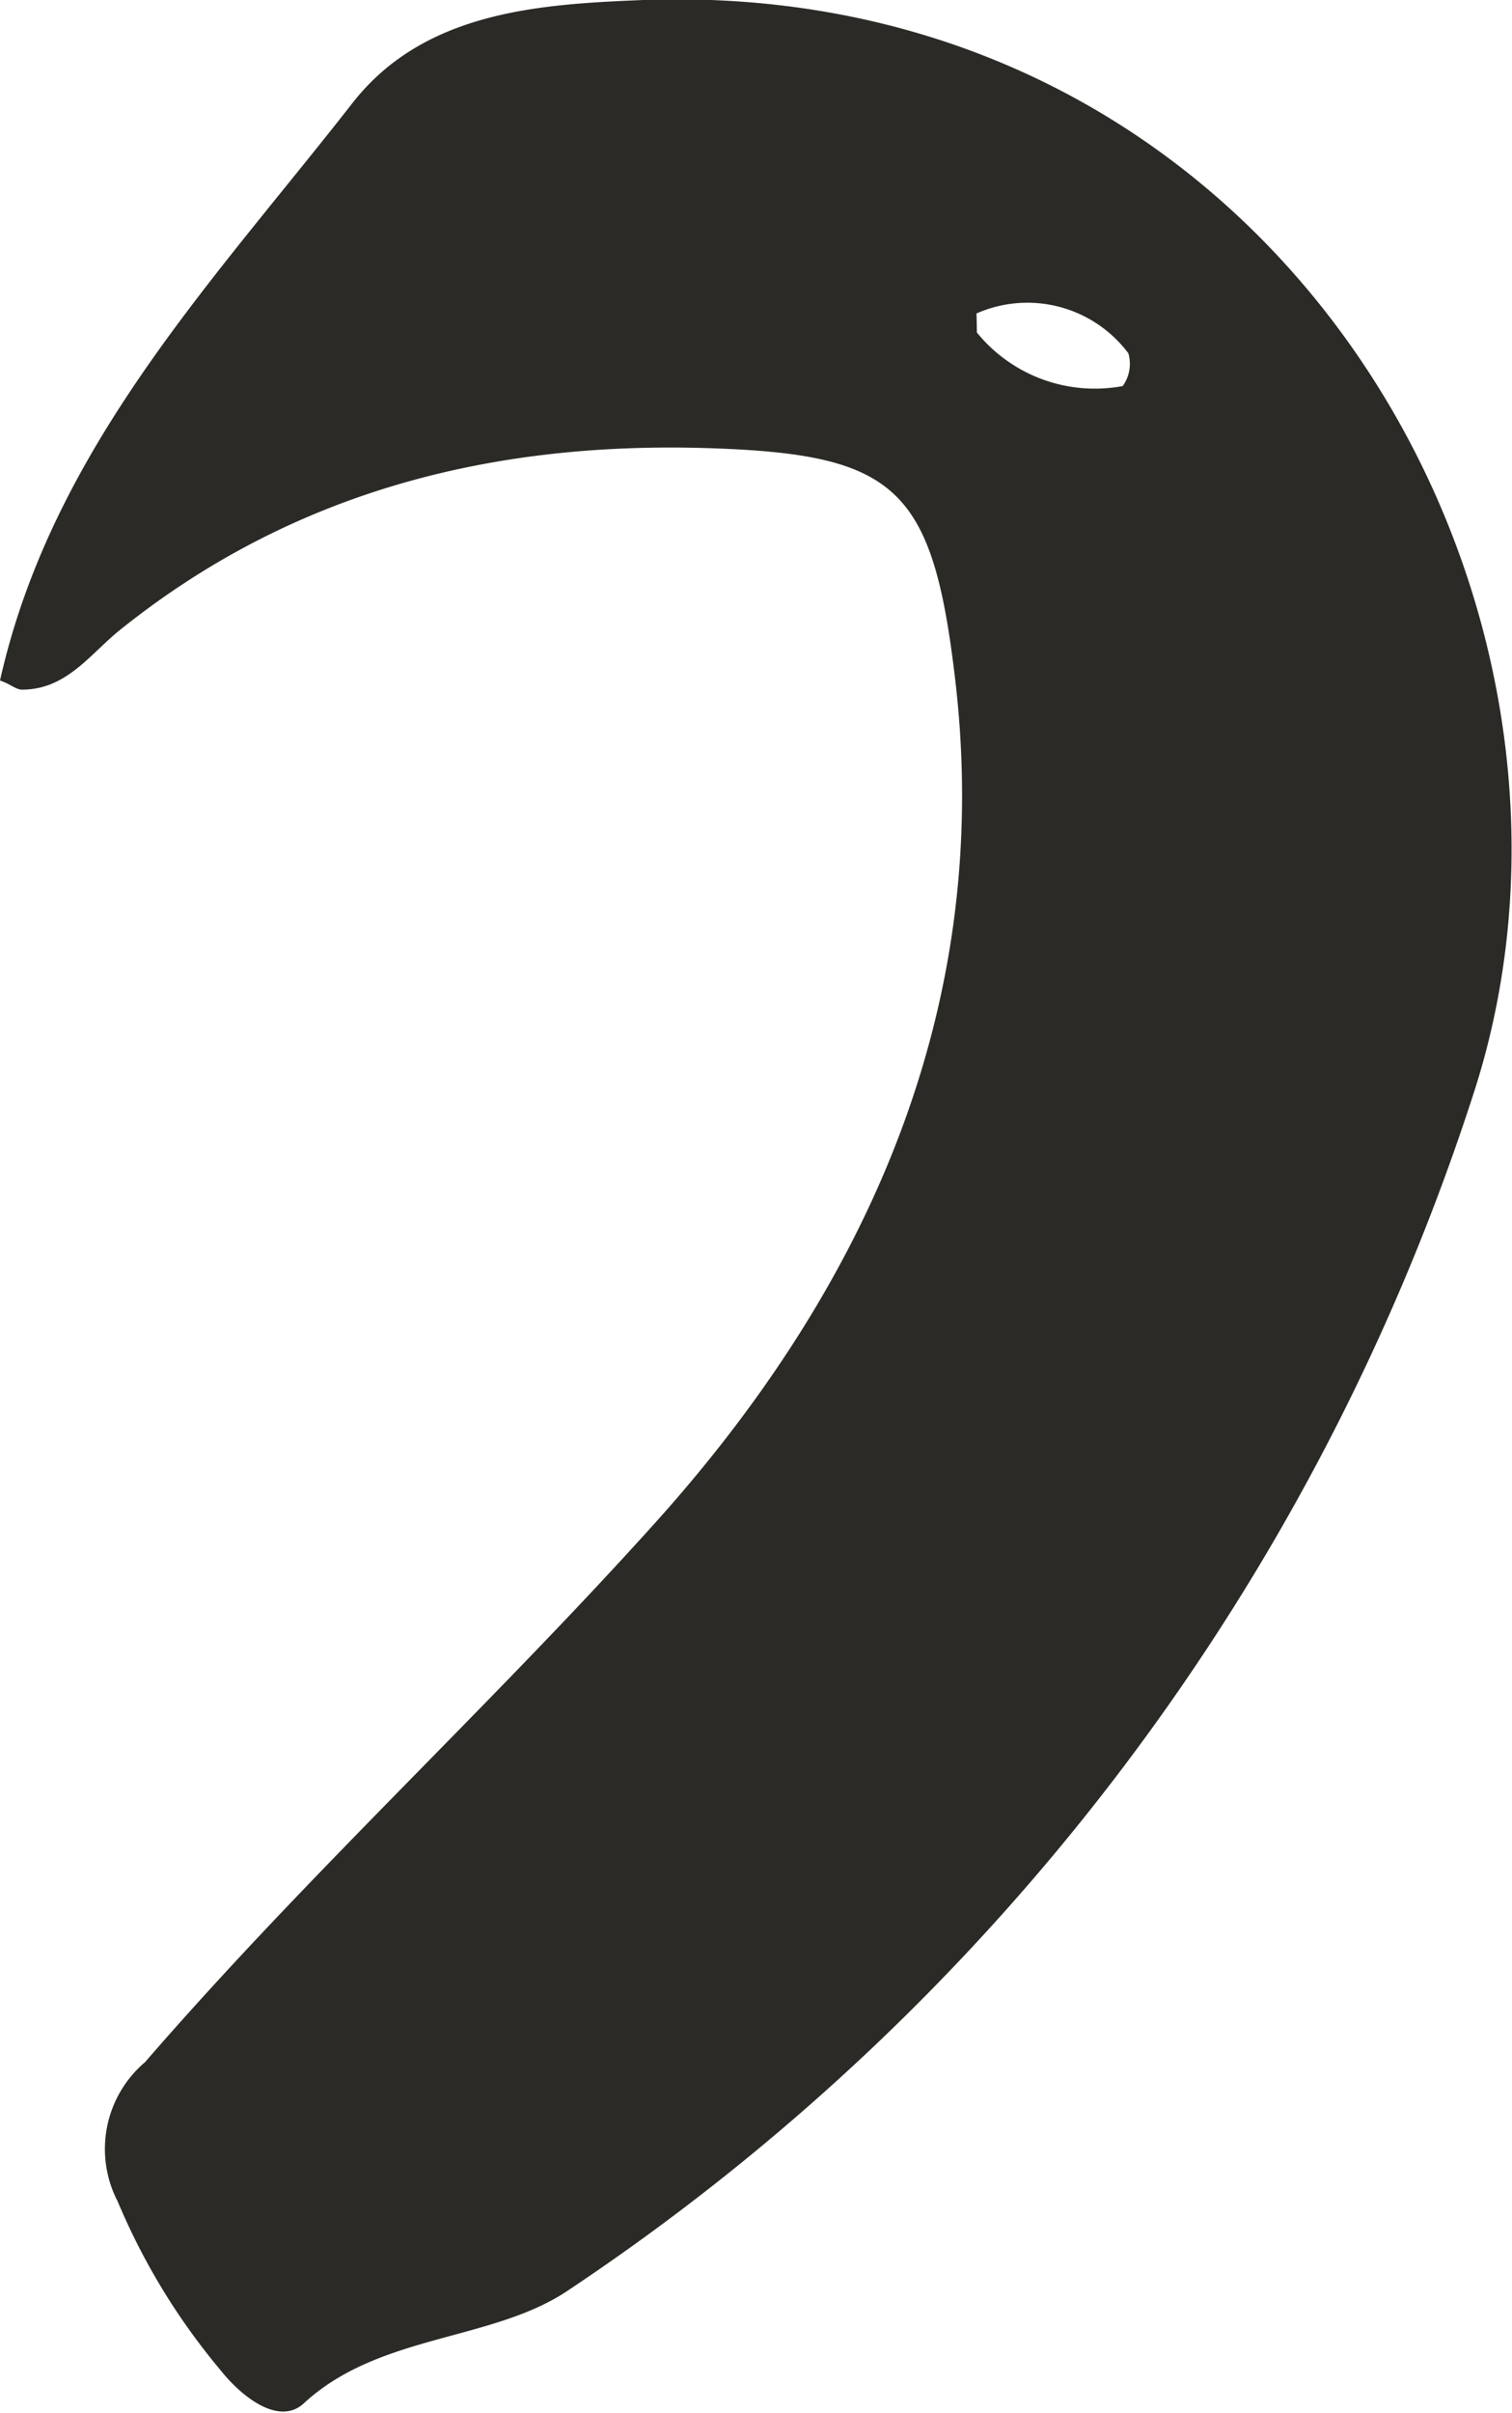 <svg xmlns="http://www.w3.org/2000/svg" viewBox="0 0 39.81 63.5"><defs><style>.cls-1{fill:#2c2a26;}</style></defs><title>Asset 28b4</title><g id="Layer_2" data-name="Layer 2"><g id="Layer_1-2" data-name="Layer 1"><path class="cls-1" d="M0,17.91C1.37,11.8,5.62,7.4,9.29,2.7,11.19.28,14.25.11,16.94,0c16.72-.6,26,15.8,21.89,28.68A60,60,0,0,1,15,60.25c-2,1.38-5,1.15-7,3-.65.6-1.63-.16-2.2-.88A17.3,17.3,0,0,1,3.1,57.94a3,3,0,0,1,.72-3.67c4.27-4.93,9.07-9.35,13.41-14.17,5.63-6.25,9-13.7,7.89-22.46-.59-4.79-1.58-5.67-6.3-5.84-5.75-.21-11.06,1.09-15.65,4.77-.79.63-1.41,1.58-2.59,1.58C.42,18.15.27,18,0,17.91ZM25.72,8.75a4,4,0,0,0,3.84,1.41,1,1,0,0,0,.15-.86,3.32,3.32,0,0,0-4-1.05S25.72,8.54,25.72,8.75Z"/></g></g></svg>